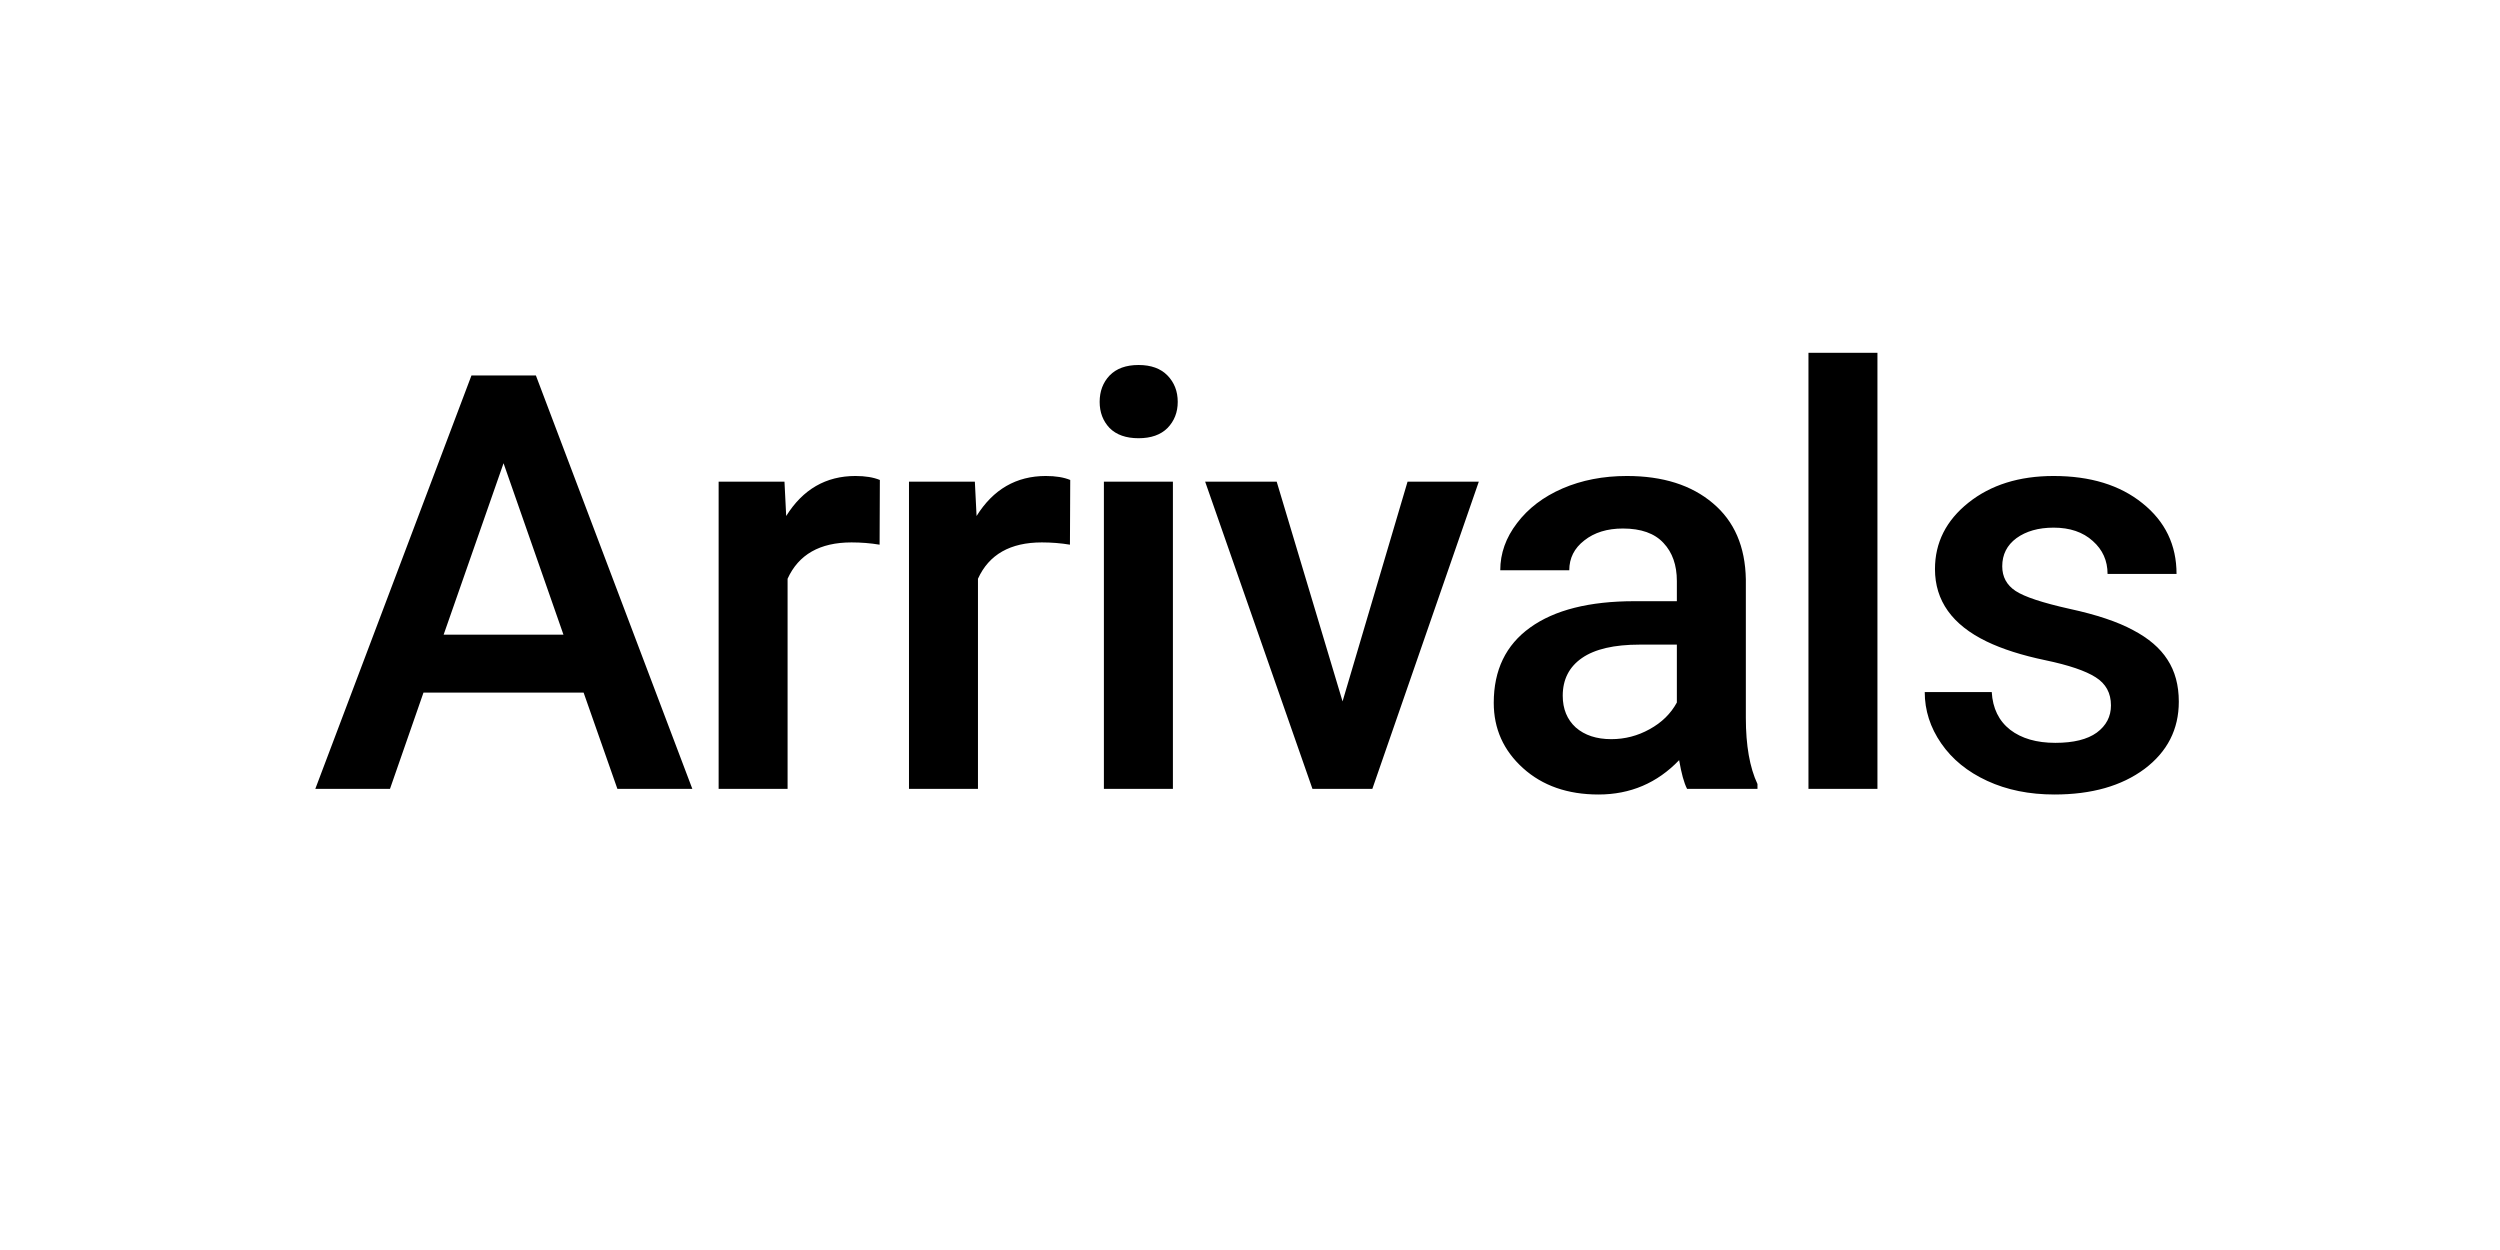 <svg width="86" height="43" viewBox="0 0 86 43" fill="none" xmlns="http://www.w3.org/2000/svg">
<path d="M20.076 23.825H14.568L13.416 27.136H10.847L16.218 12.917H18.435L23.816 27.136H21.238L20.076 23.825ZM15.261 21.833H19.383L17.322 15.935L15.261 21.833ZM30.258 18.737C29.945 18.685 29.623 18.659 29.291 18.659C28.204 18.659 27.471 19.076 27.093 19.909V27.136H24.721V16.569H26.986L27.045 17.751C27.618 16.833 28.412 16.374 29.427 16.374C29.766 16.374 30.046 16.42 30.267 16.511L30.258 18.737ZM36.806 18.737C36.494 18.685 36.172 18.659 35.84 18.659C34.752 18.659 34.02 19.076 33.642 19.909V27.136H31.269V16.569H33.535L33.594 17.751C34.166 16.833 34.961 16.374 35.976 16.374C36.315 16.374 36.595 16.42 36.816 16.511L36.806 18.737ZM40.348 27.136H37.974V16.569H40.348V27.136ZM37.828 13.825C37.828 13.461 37.942 13.158 38.17 12.917C38.404 12.676 38.736 12.556 39.166 12.556C39.596 12.556 39.928 12.676 40.162 12.917C40.396 13.158 40.514 13.461 40.514 13.825C40.514 14.183 40.396 14.483 40.162 14.724C39.928 14.958 39.596 15.075 39.166 15.075C38.736 15.075 38.404 14.958 38.17 14.724C37.942 14.483 37.828 14.183 37.828 13.825ZM46.184 24.128L48.42 16.569H50.871L47.209 27.136H45.148L41.457 16.569H43.918L46.184 24.128ZM58.035 27.136C57.931 26.934 57.84 26.605 57.762 26.149C57.007 26.937 56.082 27.331 54.988 27.331C53.927 27.331 53.061 27.028 52.391 26.423C51.72 25.817 51.385 25.069 51.385 24.177C51.385 23.05 51.801 22.188 52.635 21.589C53.475 20.983 54.673 20.681 56.229 20.681H57.684V19.987C57.684 19.441 57.531 19.004 57.225 18.679C56.919 18.347 56.453 18.181 55.828 18.181C55.288 18.181 54.845 18.317 54.5 18.591C54.155 18.858 53.983 19.2 53.983 19.616H51.609C51.609 19.037 51.801 18.497 52.186 17.995C52.57 17.487 53.091 17.09 53.748 16.804C54.412 16.517 55.151 16.374 55.965 16.374C57.202 16.374 58.188 16.687 58.924 17.312C59.66 17.93 60.037 18.802 60.057 19.929V24.694C60.057 25.645 60.19 26.403 60.457 26.97V27.136H58.035ZM55.428 25.427C55.897 25.427 56.336 25.313 56.746 25.085C57.163 24.857 57.475 24.551 57.684 24.167V22.175H56.404C55.526 22.175 54.865 22.328 54.422 22.634C53.979 22.94 53.758 23.373 53.758 23.933C53.758 24.388 53.908 24.753 54.207 25.026C54.513 25.293 54.92 25.427 55.428 25.427ZM64.584 27.136H62.211V12.136H64.584V27.136ZM72.617 24.265C72.617 23.841 72.442 23.519 72.09 23.298C71.745 23.077 71.169 22.881 70.362 22.712C69.554 22.543 68.88 22.328 68.34 22.067C67.155 21.494 66.563 20.664 66.563 19.577C66.563 18.666 66.947 17.904 67.715 17.292C68.483 16.68 69.46 16.374 70.645 16.374C71.908 16.374 72.927 16.687 73.701 17.312C74.483 17.937 74.873 18.747 74.873 19.743H72.5C72.5 19.288 72.331 18.91 71.992 18.61C71.654 18.304 71.205 18.151 70.645 18.151C70.124 18.151 69.698 18.272 69.365 18.513C69.04 18.754 68.877 19.076 68.877 19.48C68.877 19.844 69.03 20.127 69.336 20.329C69.642 20.531 70.261 20.736 71.192 20.944C72.123 21.146 72.852 21.39 73.379 21.677C73.913 21.957 74.307 22.295 74.561 22.692C74.821 23.09 74.951 23.571 74.951 24.138C74.951 25.088 74.558 25.86 73.77 26.452C72.982 27.038 71.95 27.331 70.674 27.331C69.808 27.331 69.037 27.175 68.36 26.862C67.683 26.55 67.155 26.12 66.778 25.573C66.4 25.026 66.211 24.437 66.211 23.806H68.516C68.548 24.366 68.76 24.799 69.151 25.105C69.541 25.404 70.059 25.554 70.703 25.554C71.328 25.554 71.804 25.437 72.129 25.202C72.455 24.961 72.617 24.649 72.617 24.265Z" fill="black"/>
</svg>
